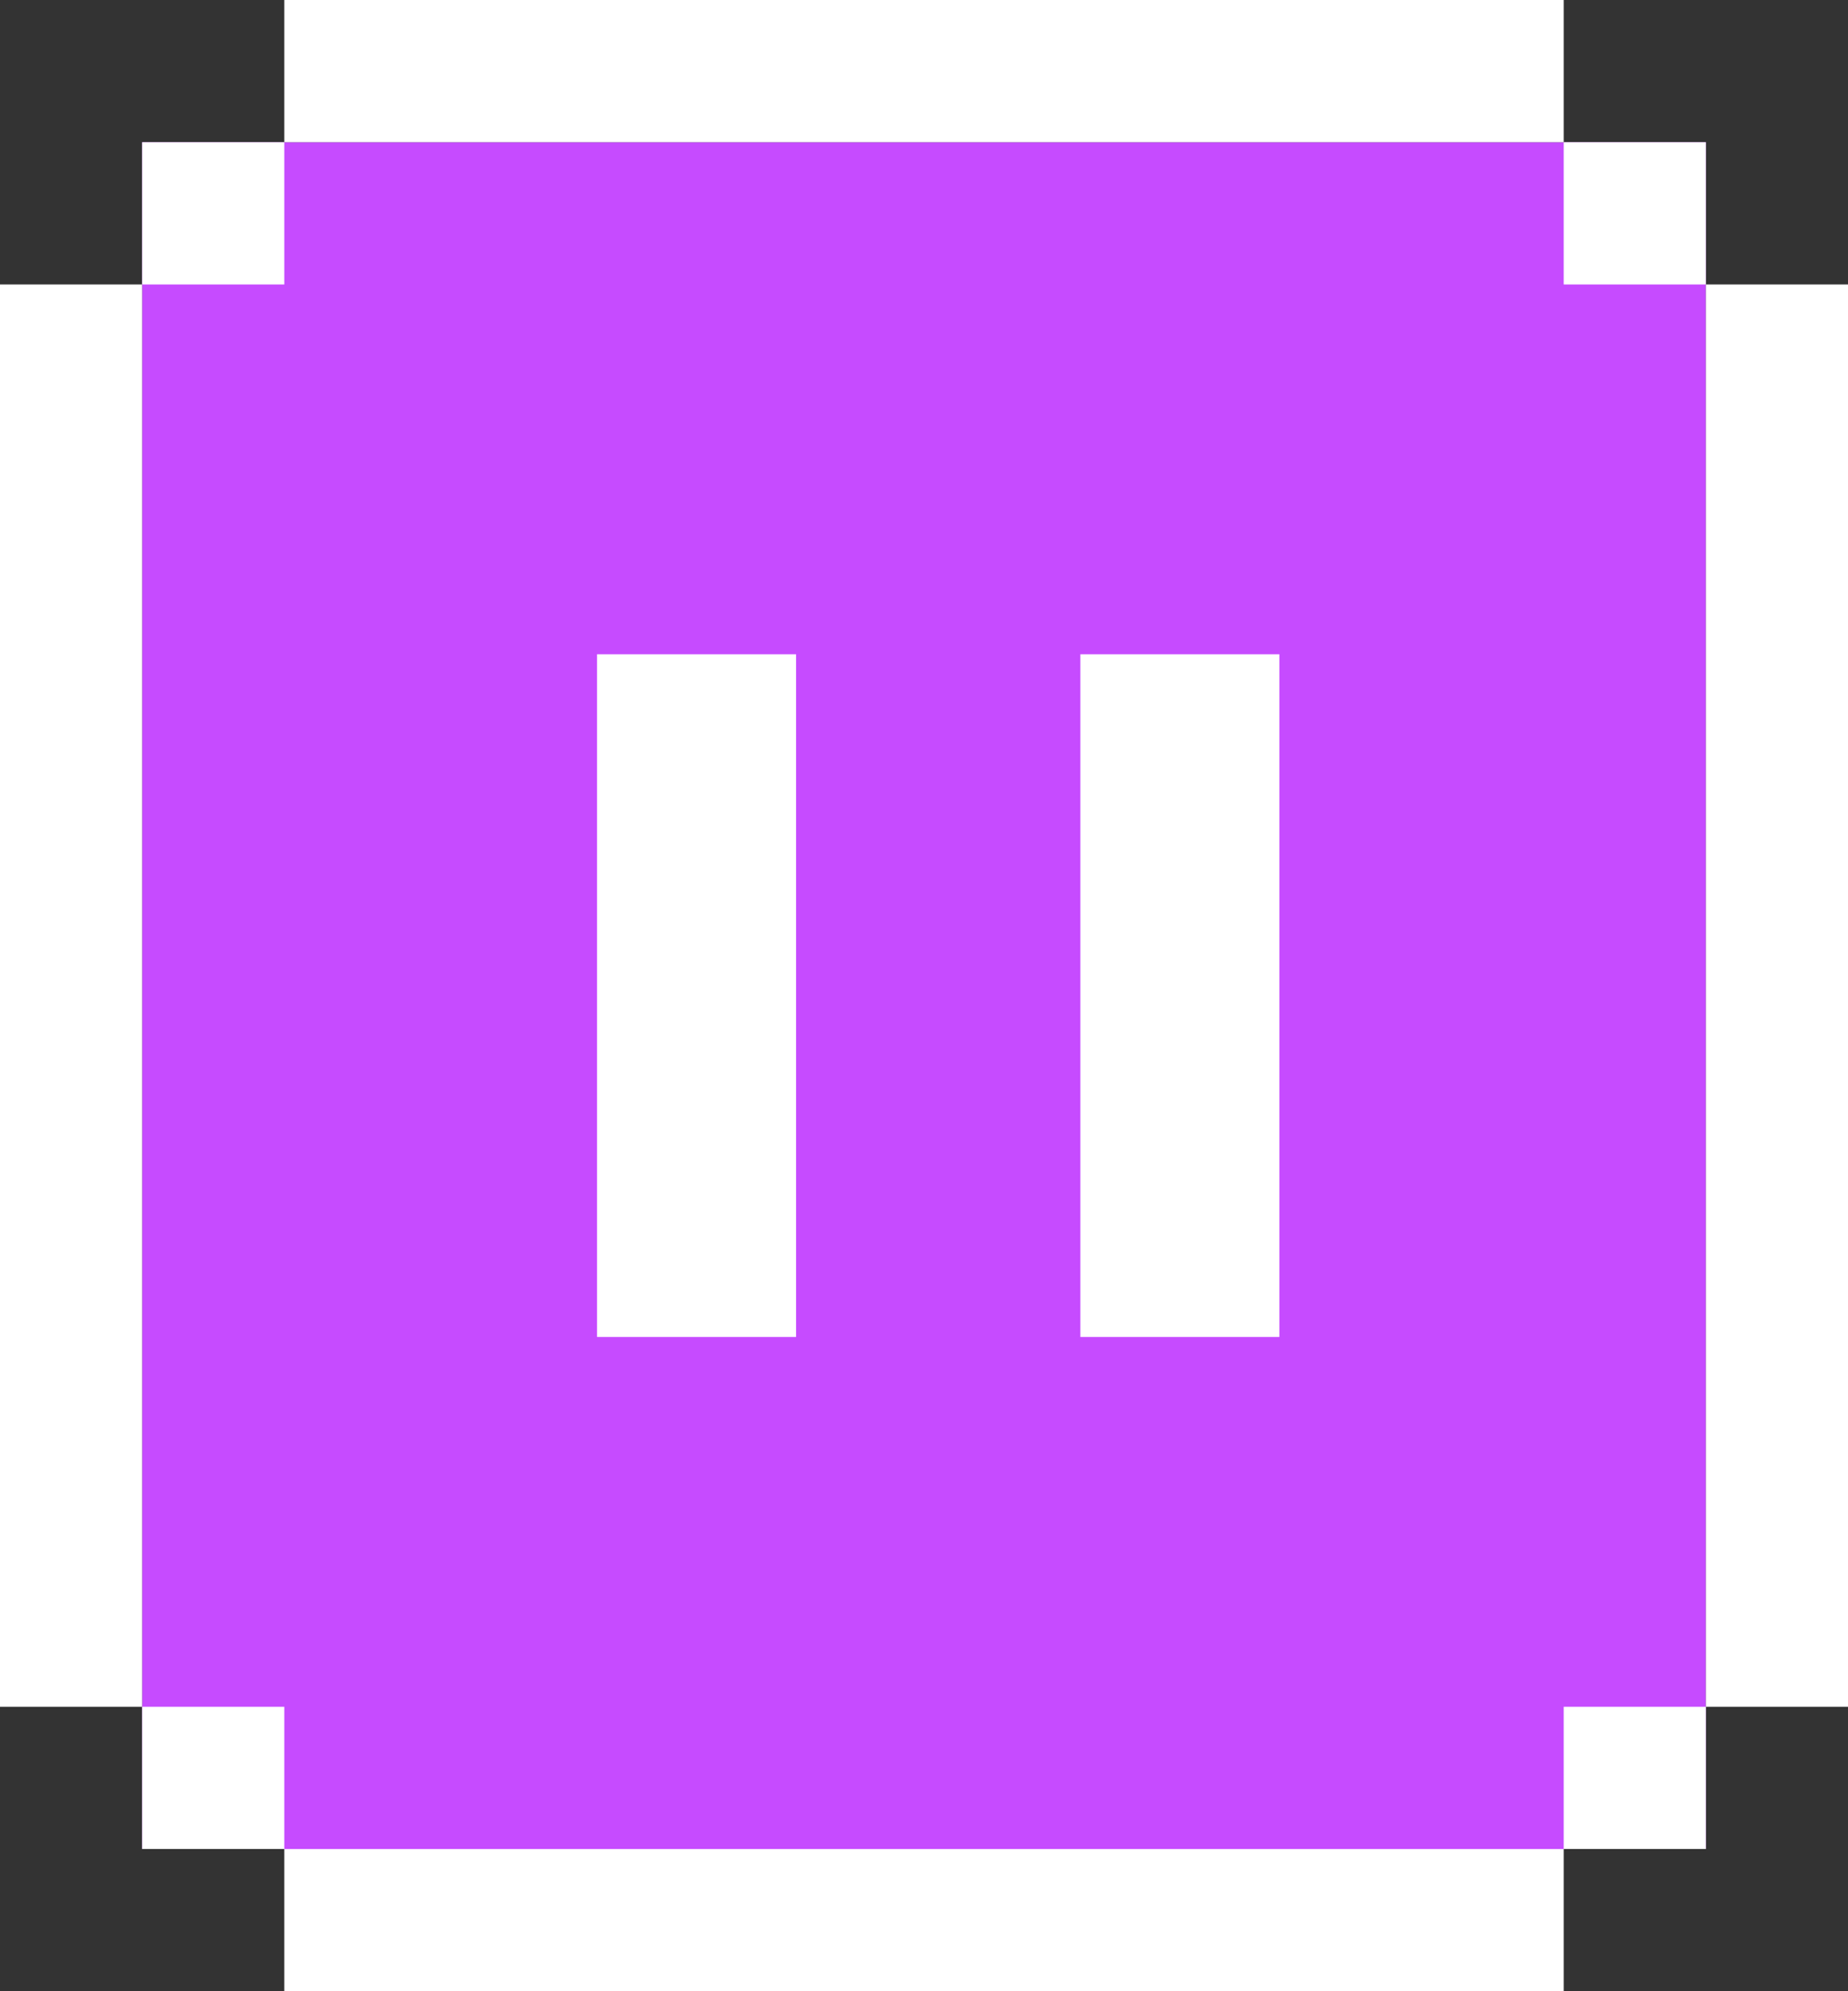 <svg width="65" height="70" viewBox="0 0 65 70" fill="none" xmlns="http://www.w3.org/2000/svg">
<rect x="0" y="0" width="65" height="70" fill="#333333" stroke="none"/>
<rect x="5" y="5" width="55" height="60" fill="#C64BFF"/>
<rect y="10" width="5" height="50" fill="white"/>
<rect x="60" y="10" width="5" height="50" fill="white"/>
<rect x="5" y="5" width="5" height="5" fill="white"/>
<rect x="21" y="23" width="7" height="24" fill="white"/>
<rect x="38" y="23" width="7" height="24" fill="white"/>
<rect x="5" y="60" width="5" height="5" fill="white"/>
<rect x="55" y="60" width="5" height="5" fill="white"/>
<rect x="55" y="5" width="5" height="5" fill="white"/>
<rect x="10" width="45" height="5" fill="white"/>
<rect x="10" y="65" width="45" height="5" fill="white"/>
</svg>
